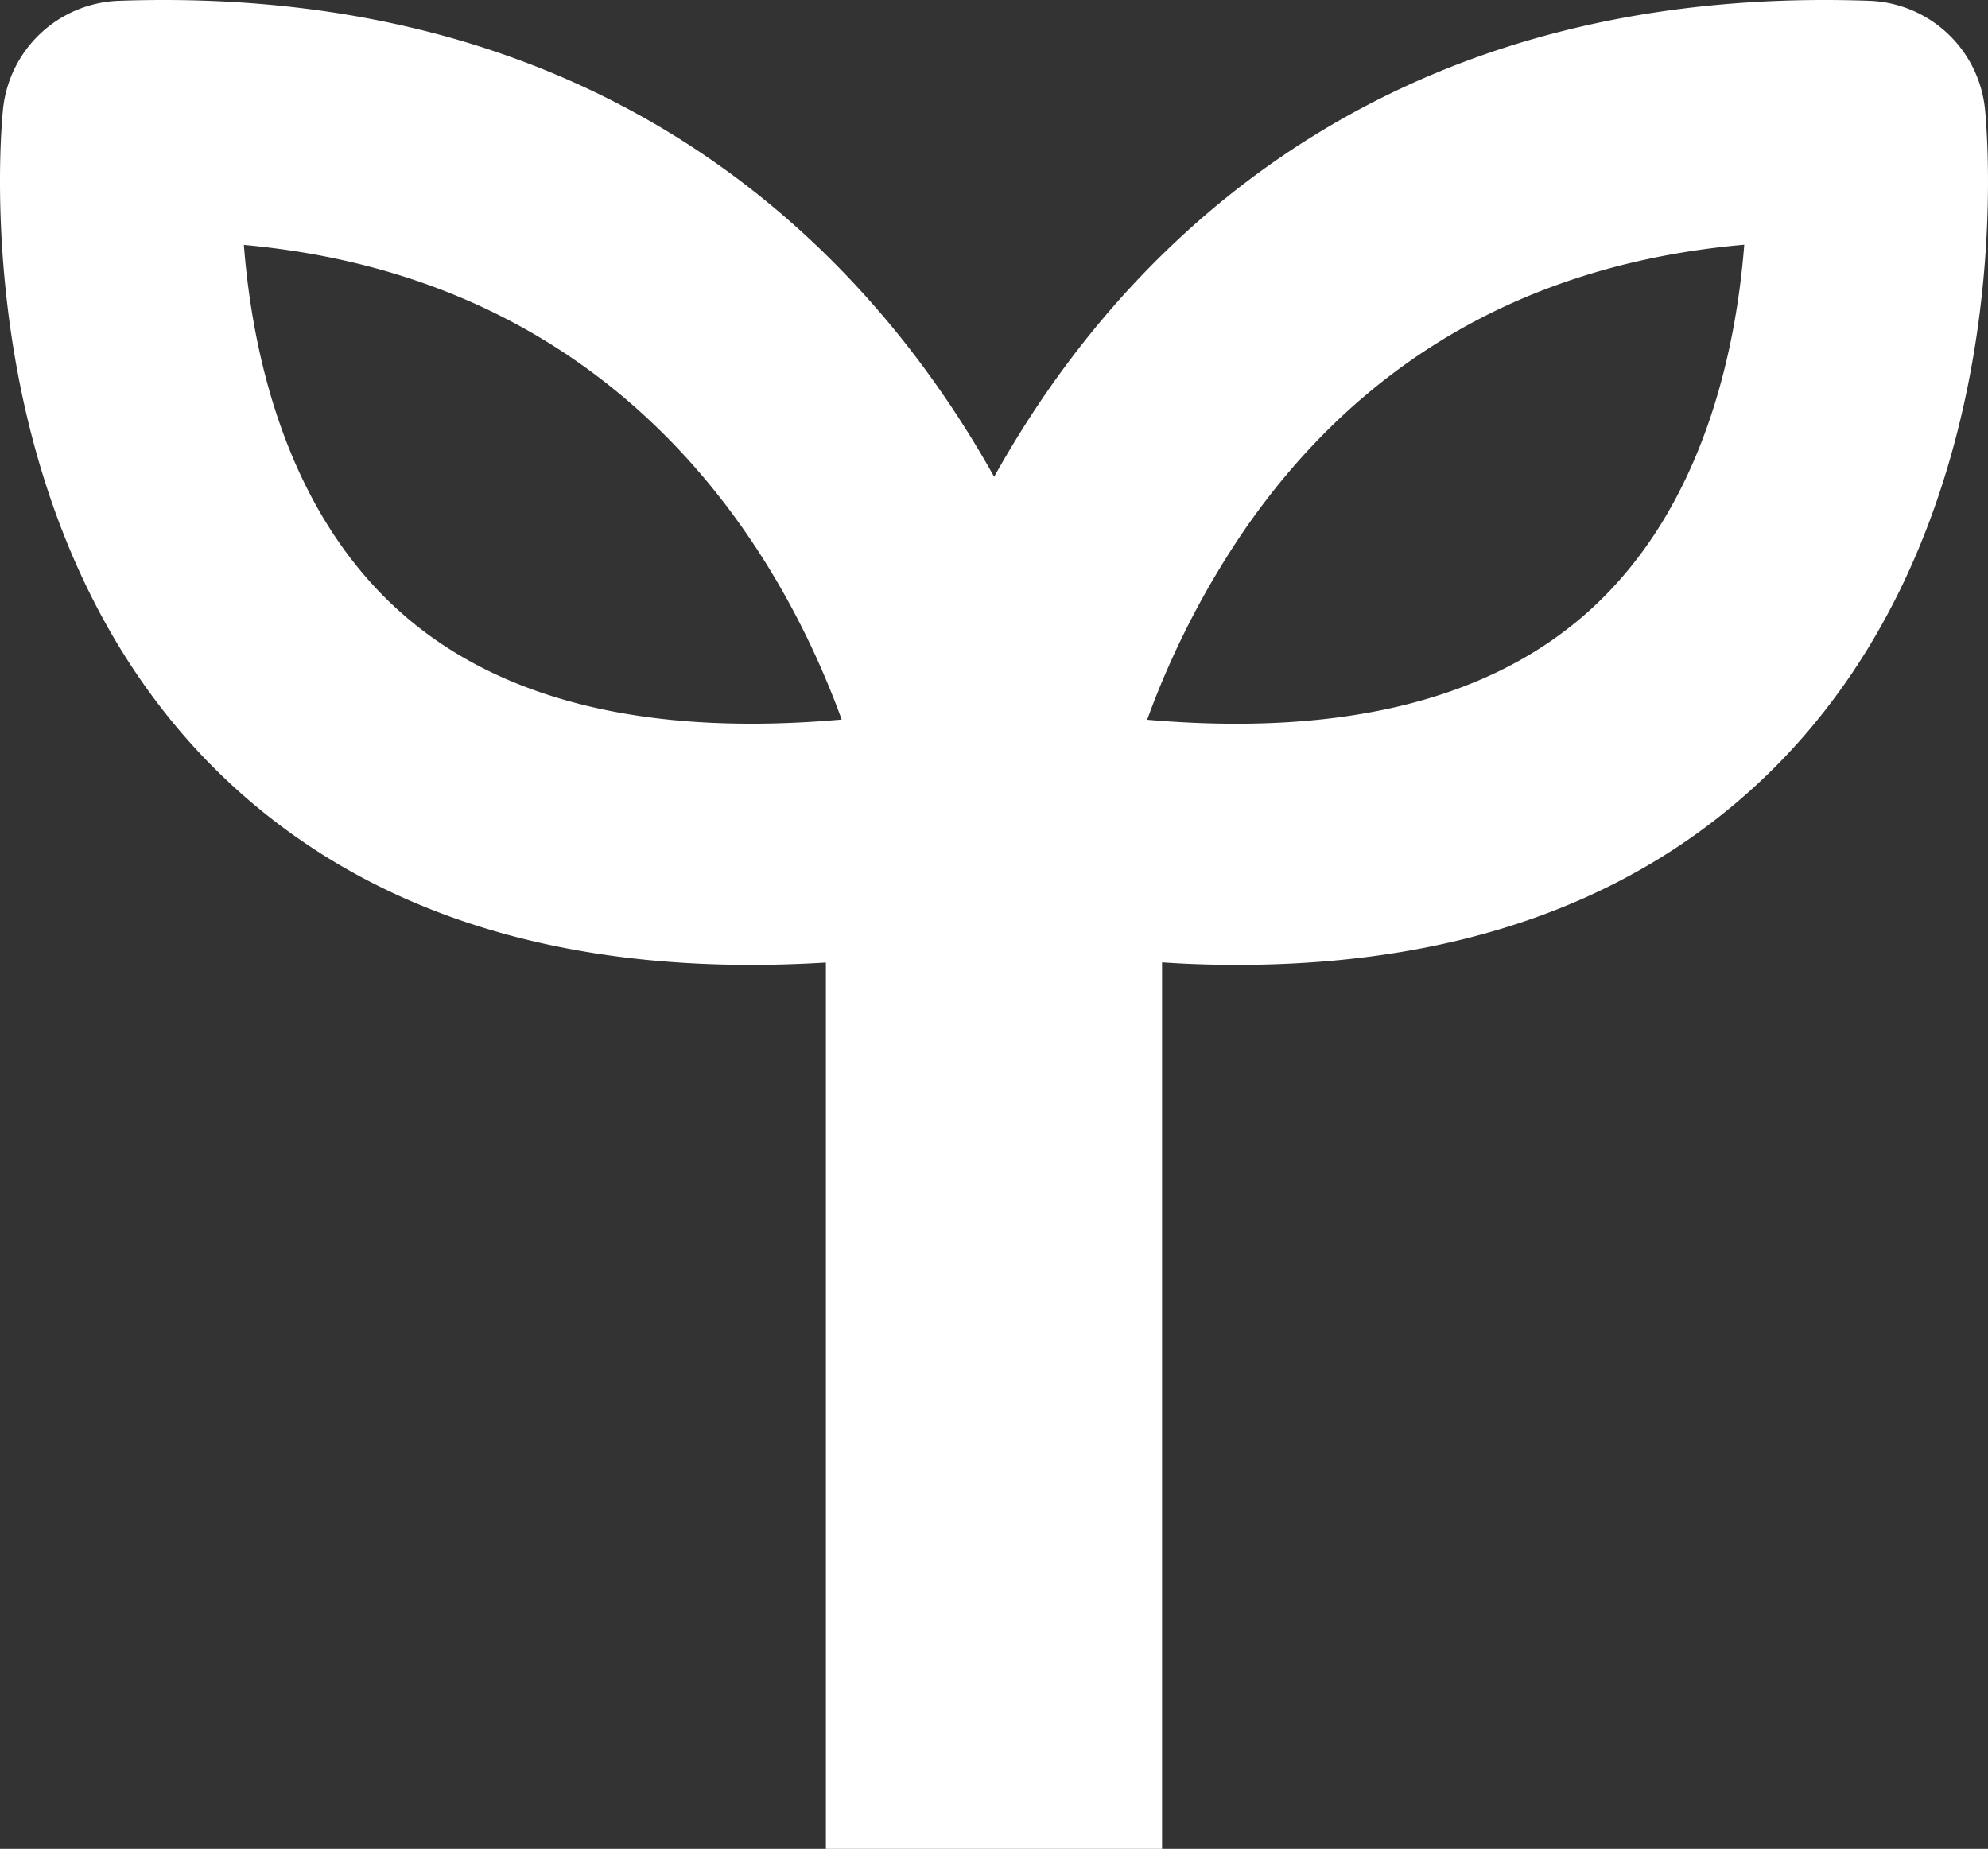 <svg xmlns="http://www.w3.org/2000/svg" viewBox="0 0 400.32 372.27"><rect x="0" y="0" width="400.32" height="372.27" fill="#333333" stroke="none"/><defs><style>.cls-1{fill:#fff;}</style></defs><title>icons-Asset 7</title><g id="Layer_2" data-name="Layer 2"><g id="Layer_1-2" data-name="Layer 1"><path class="cls-1" d="M399.7,21.86A24.3,24.3,0,0,0,376.41.16C286.65-3,236.82,41.28,210.75,79c-3.94,5.71-7.45,11.43-10.56,17-3.14-5.6-6.65-11.32-10.59-17C163.52,41.28,113.69-3,23.94.16A24.33,24.33,0,0,0,.62,21.86c-.37,3.51-8.39,85.88,46,136.15,26.14,24.15,61.19,36.27,104.62,36.27q7.36,0,15.07-.47V372.27H234V193.77c5.13.36,10.19.51,15.11.51,43.4,0,78.47-12.12,104.62-36.27C408.12,107.74,400.06,25.37,399.7,21.86ZM79.81,122.5c-22.6-20.72-29.07-52.11-30.7-73.19,76.88,7,108.38,62.63,120.38,95.57C129.93,148.39,99.84,140.9,79.81,122.5Zm240.73,0c-20,18.37-50.09,25.85-89.54,22.42a171.8,171.8,0,0,1,19.67-38.33c23.76-34.32,57.5-53.52,100.57-57.32C349.58,70.39,343.1,101.78,320.54,122.5Z"/></g></g></svg>